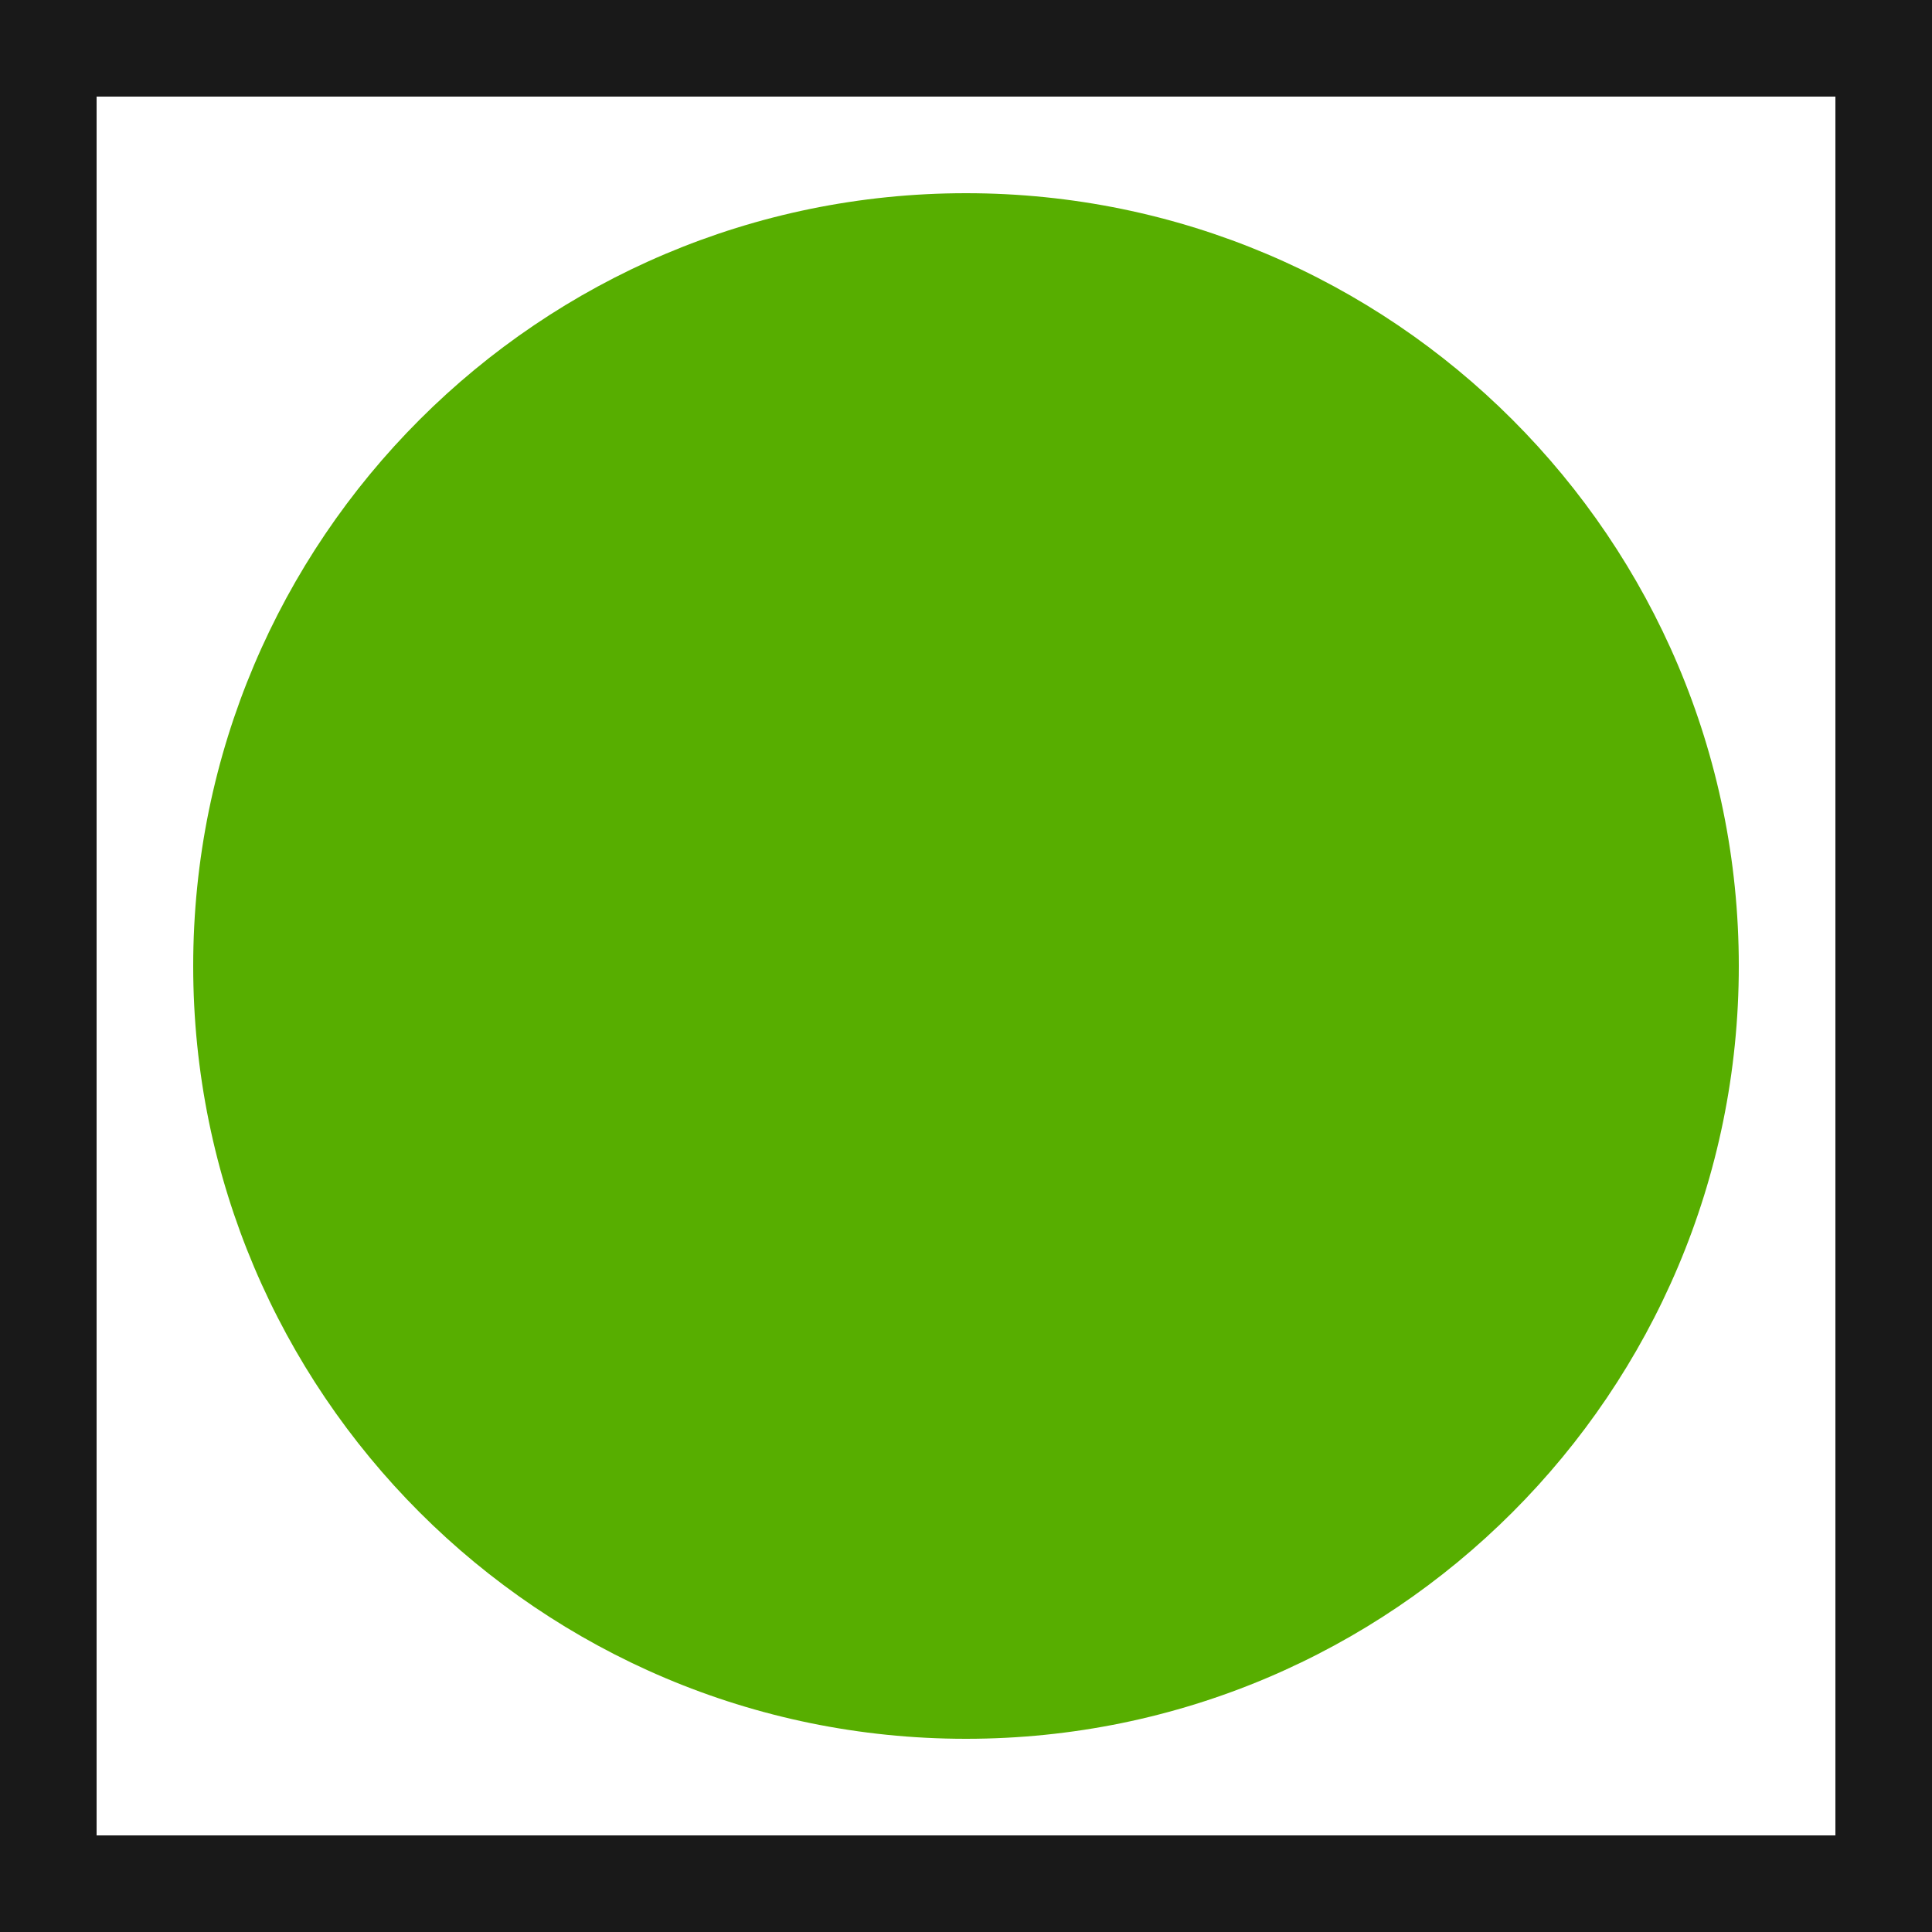 <?xml version="1.0" encoding="UTF-8"?>
<svg xmlns="http://www.w3.org/2000/svg" xmlns:xlink="http://www.w3.org/1999/xlink" width="15pt" height="15pt" viewBox="0 0 15 15" version="1.1">
<g id="surface326">
<rect x="0" y="0" width="15" height="15" style="fill:rgb(100%,100%,100%);fill-opacity:1;stroke:none;"/>
<path style=" stroke:none;fill-rule:nonzero;fill:rgb(34%,68%,0%);fill-opacity:1;" d="M 13.5 7.5 C 13.5 10.812 10.812 13.5 7.5 13.5 C 4.188 13.5 1.5 10.812 1.5 7.5 C 1.5 4.188 4.188 1.5 7.5 1.5 C 10.812 1.5 13.5 4.188 13.5 7.5 "/>
<path style="fill:none;stroke-width:1.5;stroke-linecap:butt;stroke-linejoin:miter;stroke:rgb(10%,10%,10%);stroke-opacity:1;stroke-miterlimit:10;" d="M 0 0 L 15 0 L 15 15 L 0 15 Z M 0 0 "/>
</g>
</svg>
